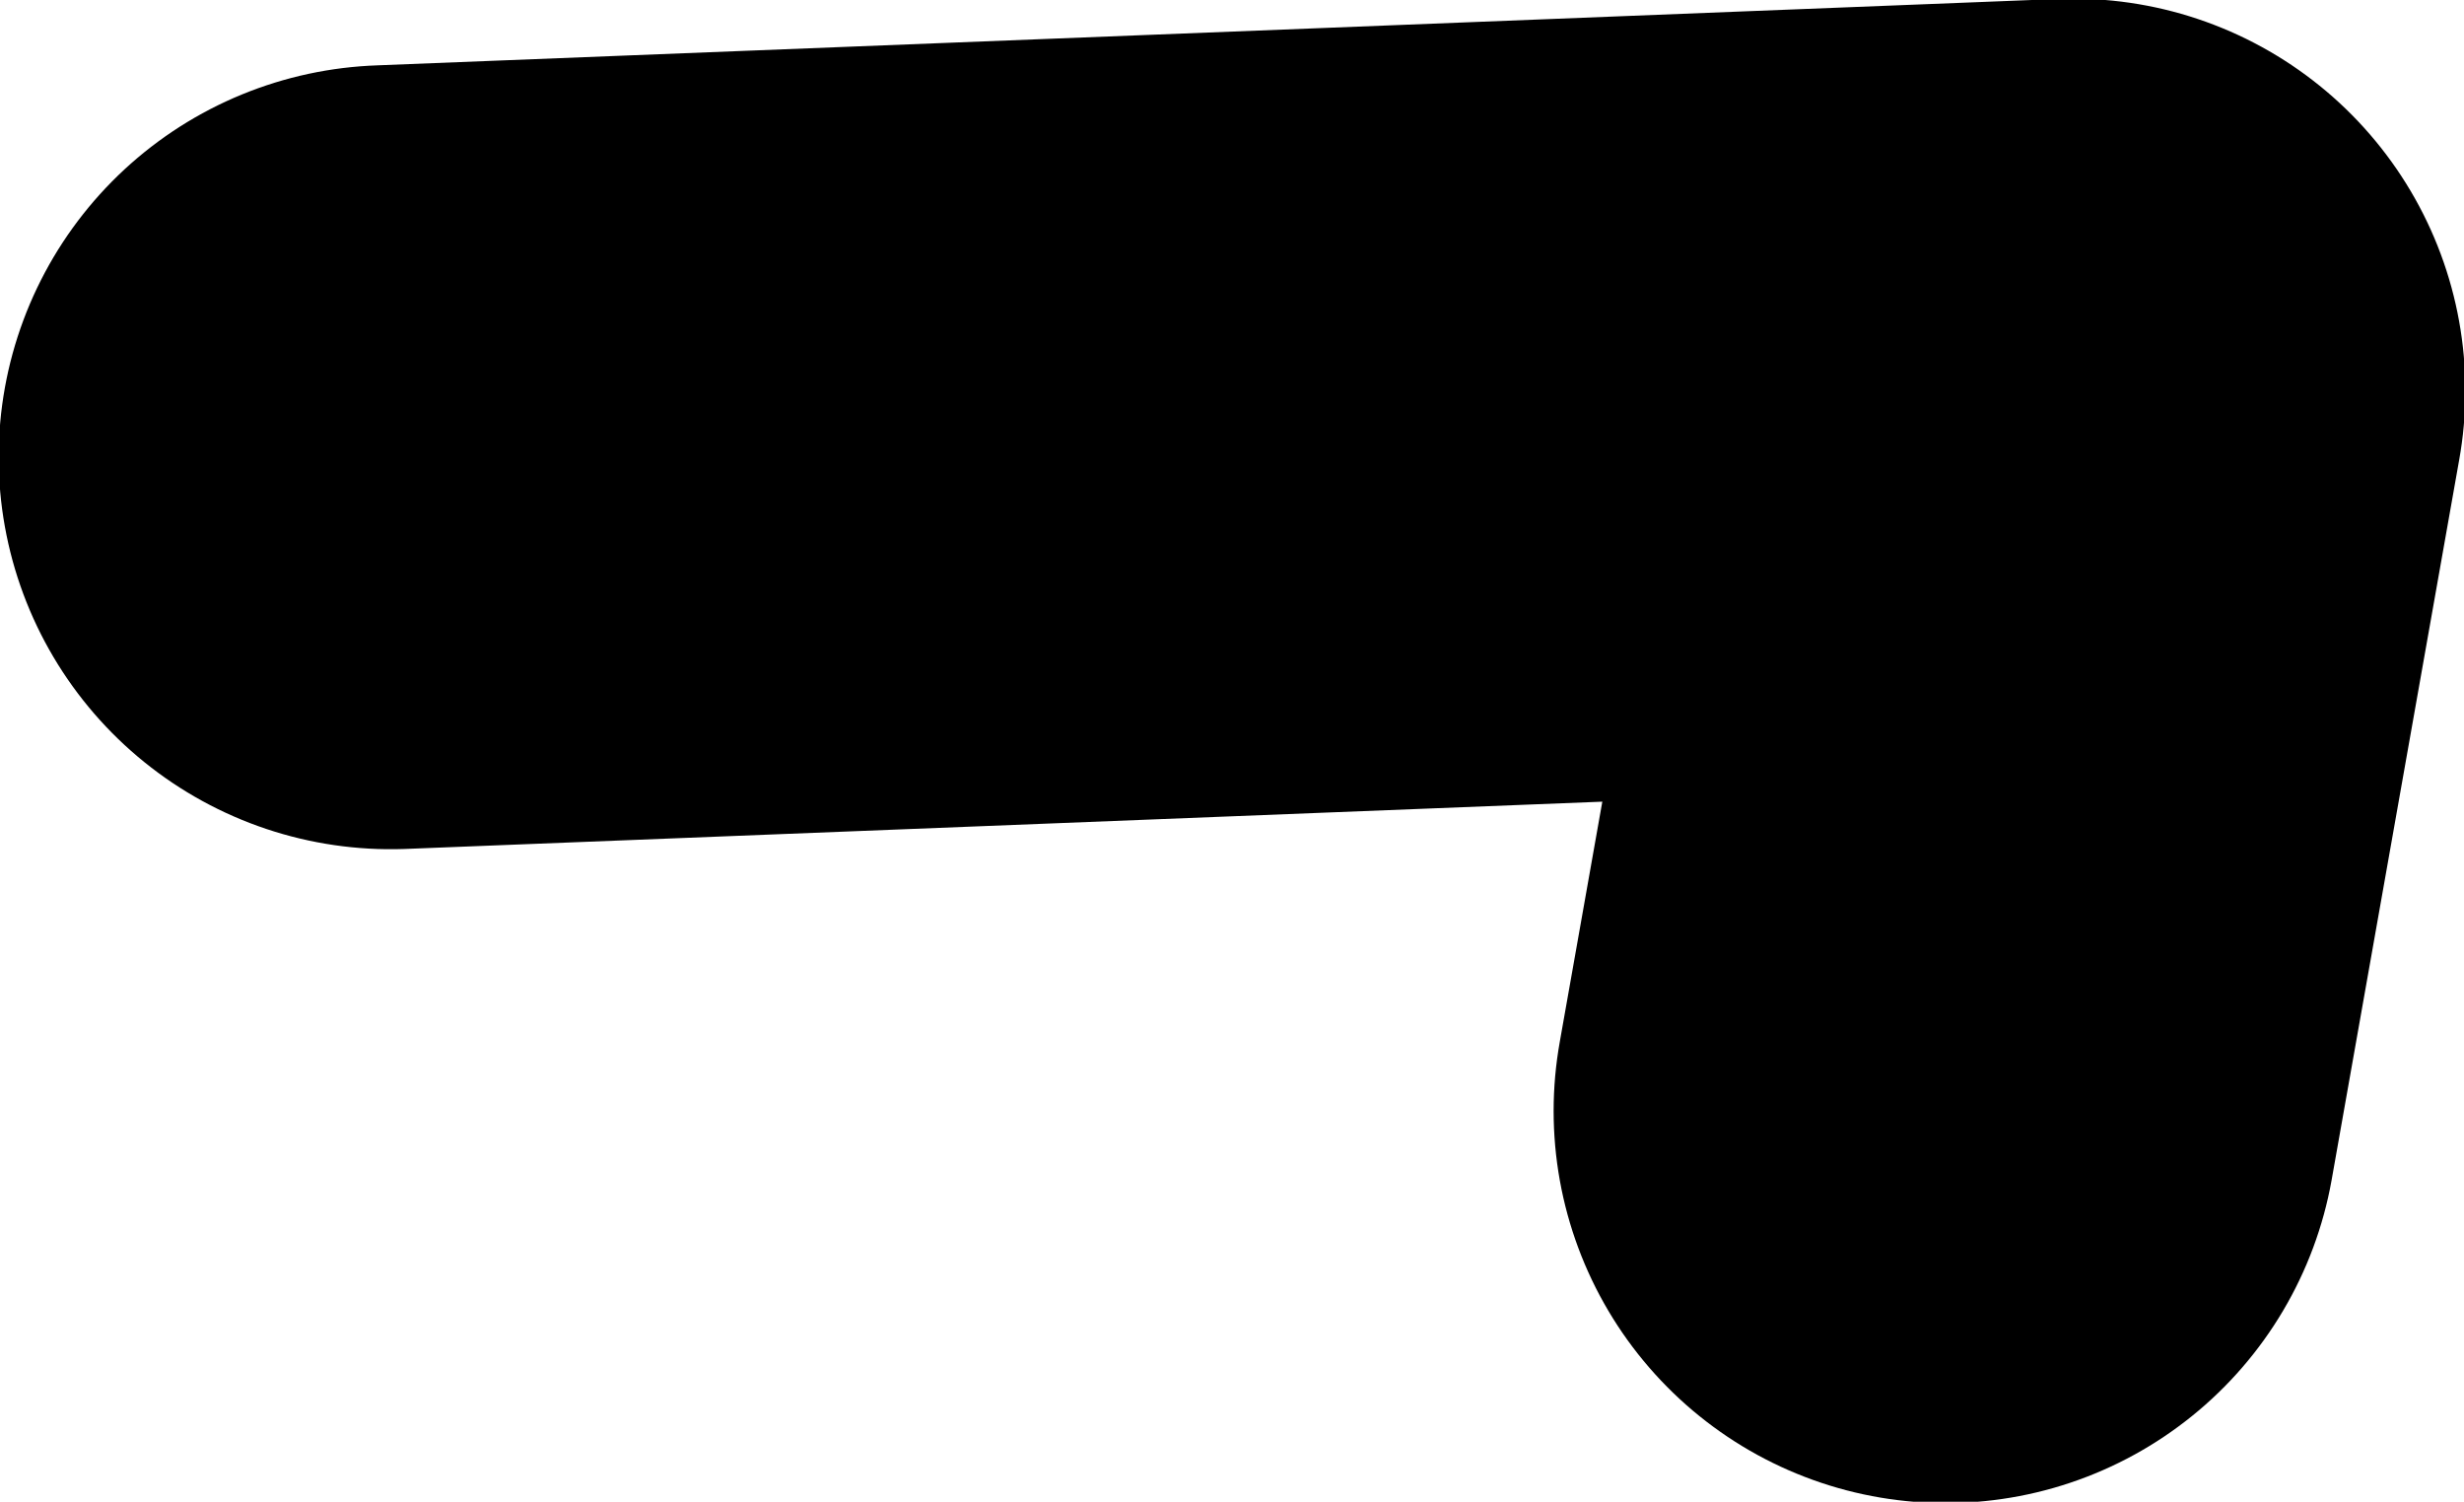 <?xml version="1.0" encoding="UTF-8" standalone="no"?>
<svg xmlns:xlink="http://www.w3.org/1999/xlink" height="28.25px" width="46.35px" xmlns="http://www.w3.org/2000/svg">
  <g transform="matrix(1.0, 0.0, 0.0, 1.0, -9.75, -40.45)">
    <path d="M17.1 49.05 L48.75 47.8 46.35 61.35" fill="none" stroke="#000000" stroke-linecap="round" stroke-linejoin="round" stroke-width="14.75"/>
  </g>
</svg>
